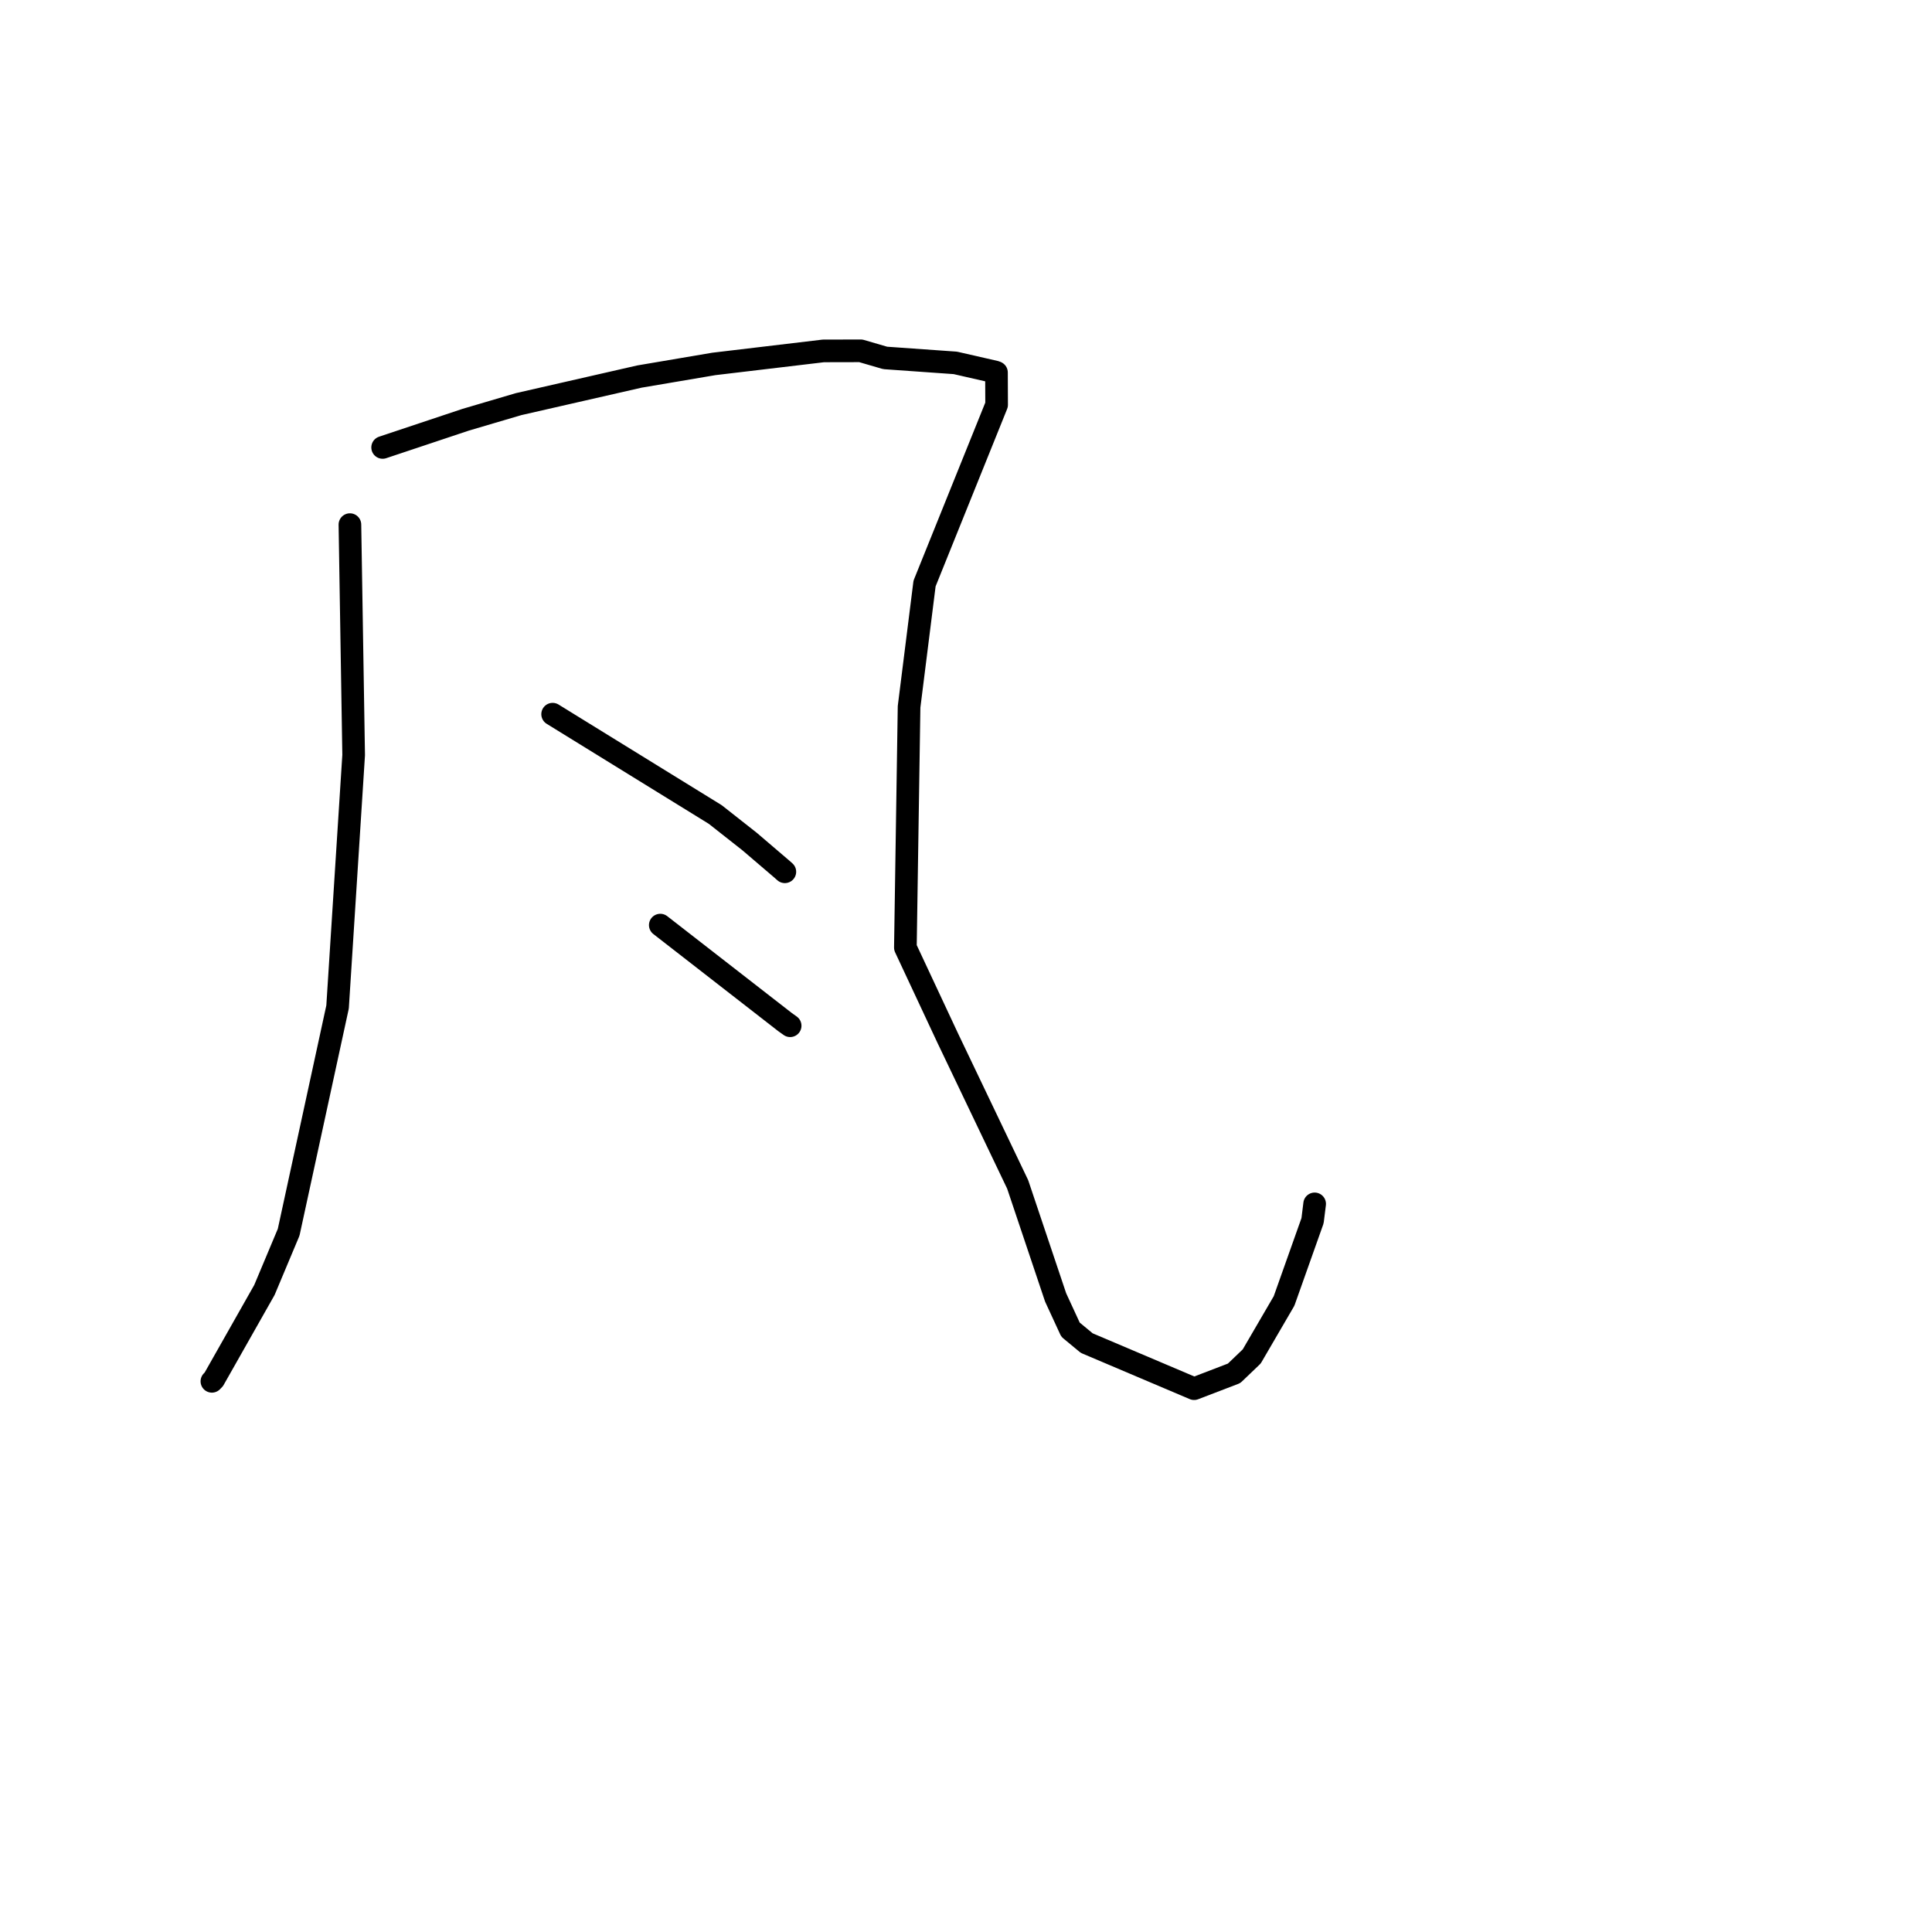 <?xml version="1.0" standalone="no"?>
    <svg width="256" height="256" xmlns="http://www.w3.org/2000/svg" version="1.1">
    <polyline stroke="black" stroke-width="3" stroke-linecap="round" fill="transparent" stroke-linejoin="round" points="46.366 69.515 46.613 84.781 46.861 100.047 44.73 133.427 38.249 163.278 35.038 170.929 28.333 182.768 28.077 183.032 " />
        <polyline stroke="black" stroke-width="3" stroke-linecap="round" fill="transparent" stroke-linejoin="round" points="50.701 59.289 56.198 57.454 61.695 55.62 68.716 53.55 84.723 49.896 94.586 48.223 109.104 46.497 114.061 46.486 117.292 47.427 126.584 48.084 131.927 49.305 132.039 49.359 132.057 53.636 122.508 77.318 120.457 93.656 119.967 125.558 125.568 137.531 134.848 156.943 139.877 171.919 141.848 176.188 143.995 177.965 158.225 184.006 163.522 181.974 165.859 179.737 170.144 172.385 173.92 161.748 174.197 159.52 " />
        <polyline stroke="black" stroke-width="3" stroke-linecap="round" fill="transparent" stroke-linejoin="round" points="73.226 94.633 84.001 101.281 94.777 107.928 99.326 111.511 103.61 115.173 103.996 115.515 " />
        <polyline stroke="black" stroke-width="3" stroke-linecap="round" fill="transparent" stroke-linejoin="round" points="87.491 122.581 95.754 129.005 104.017 135.429 104.699 135.916 " />
        </svg>
